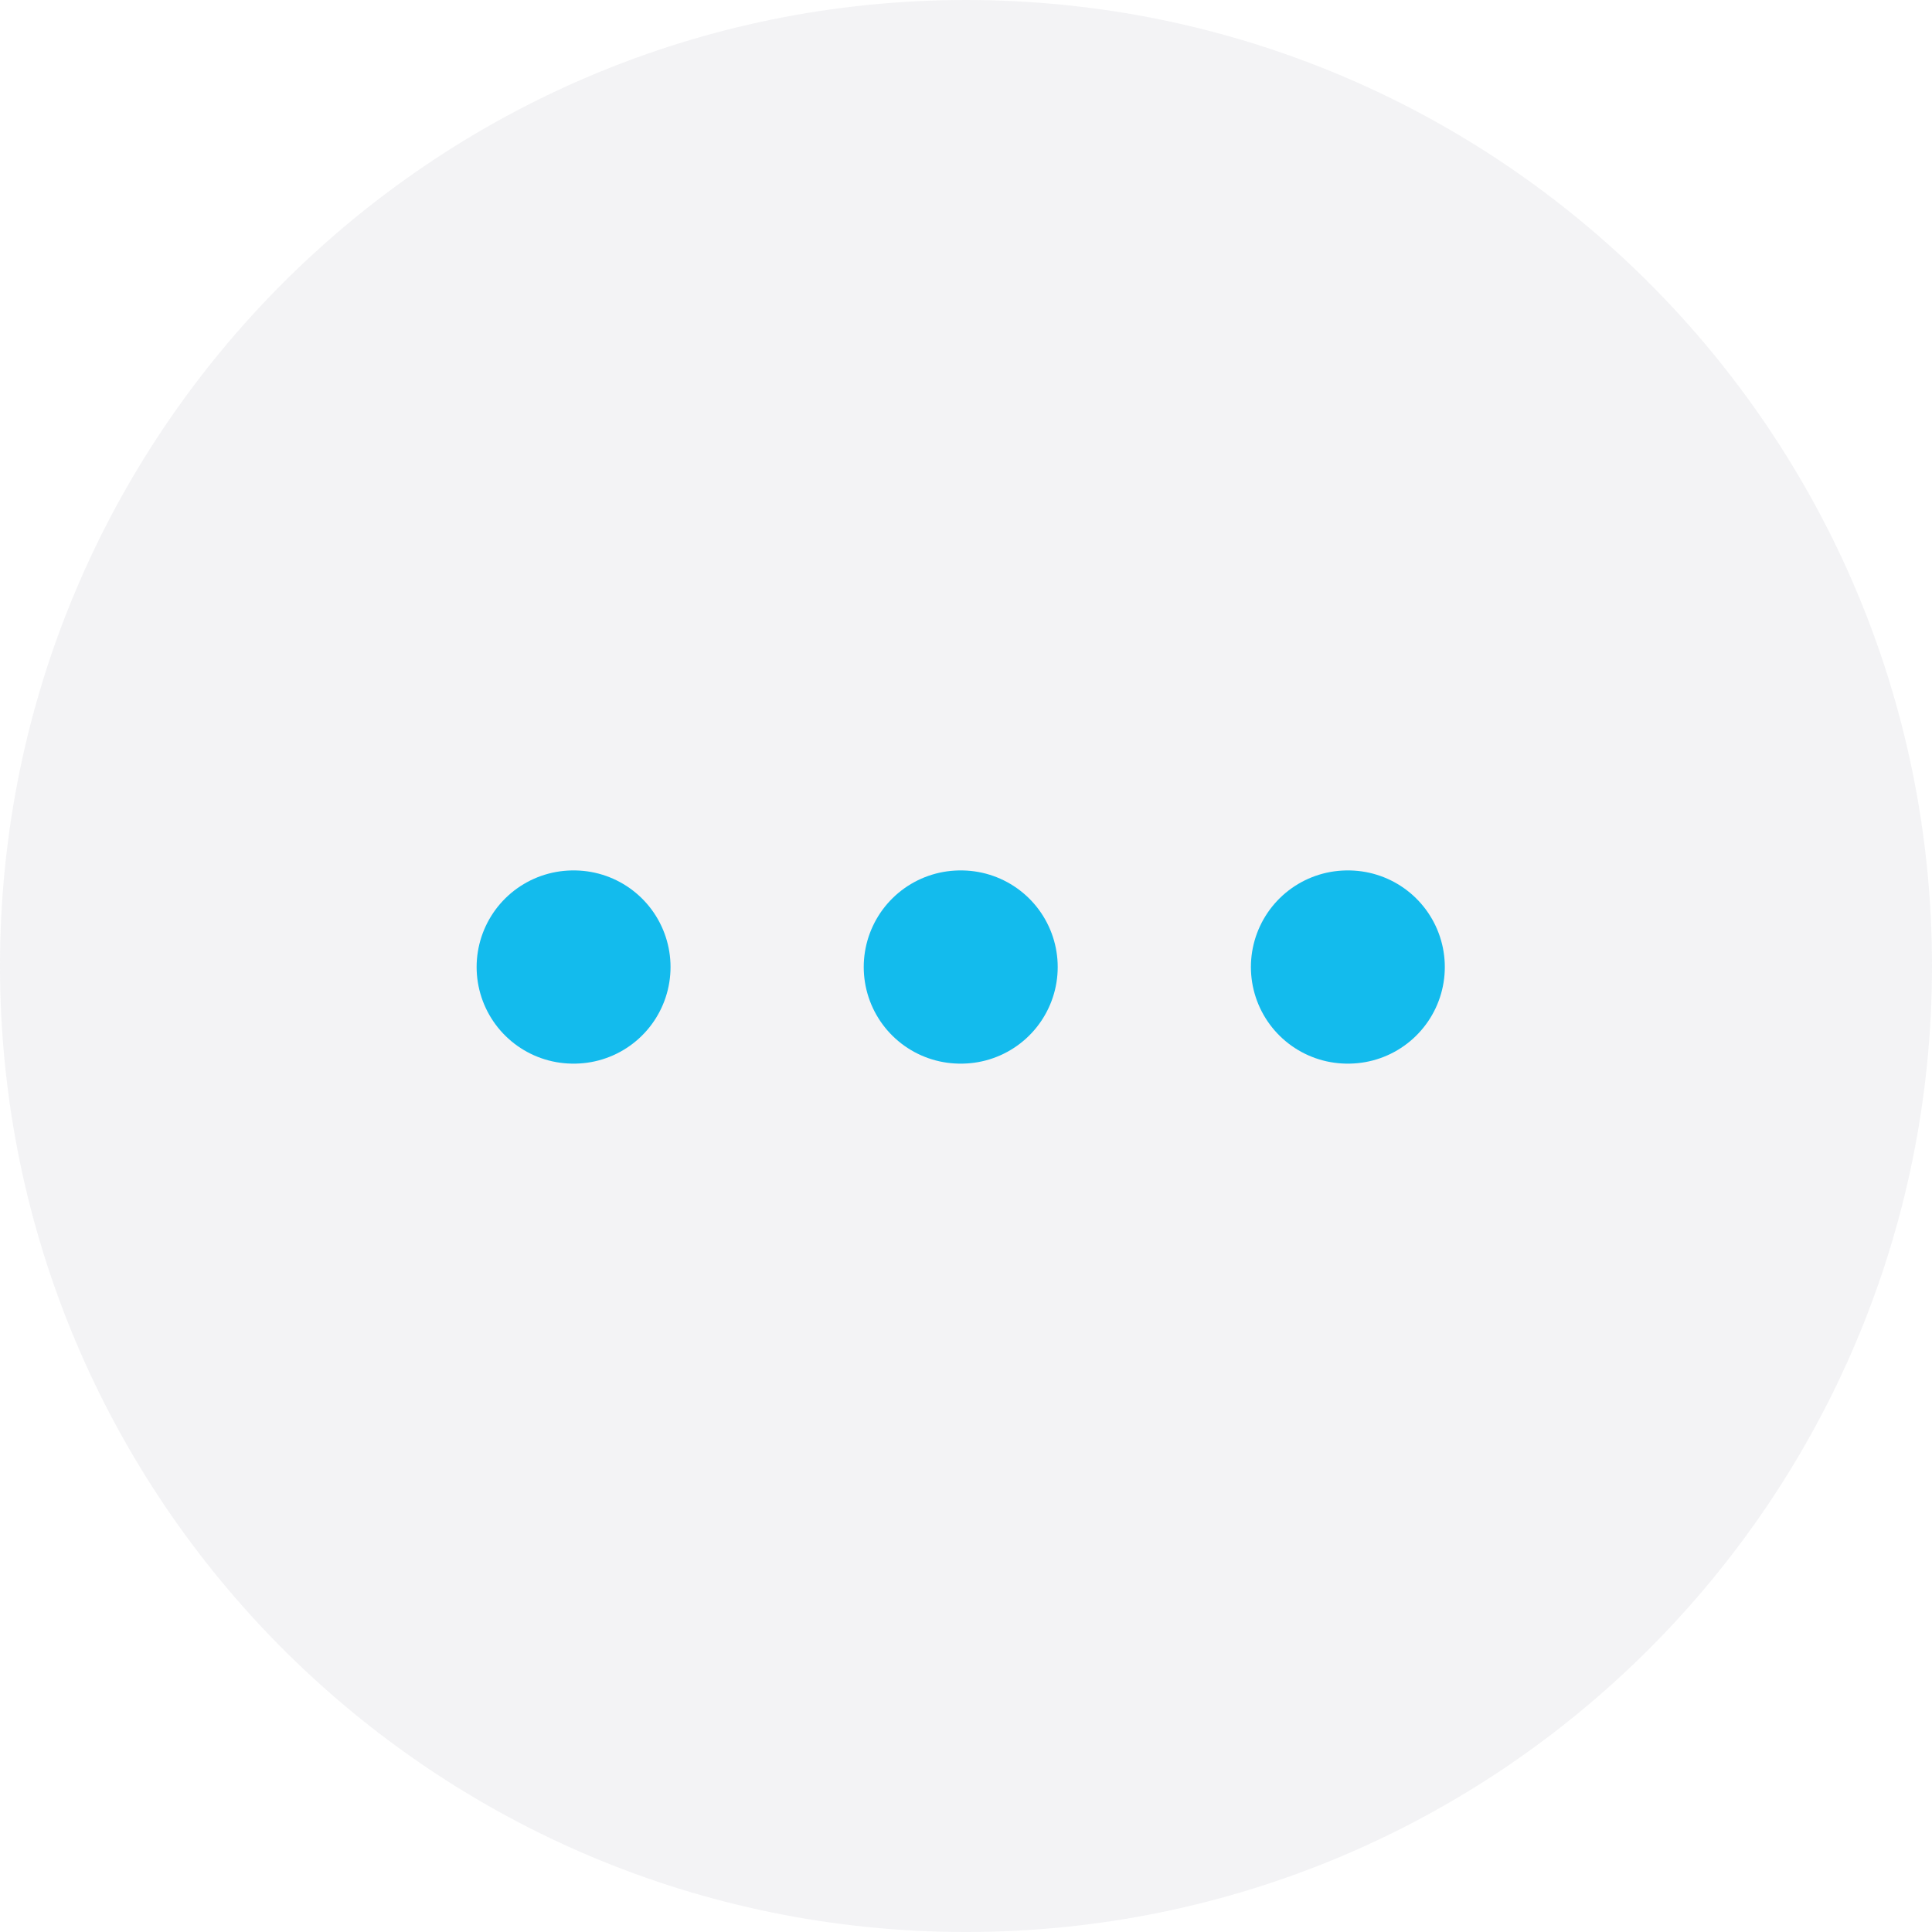 <svg width="30" height="30" viewBox="0 0 30 30" fill="none" xmlns="http://www.w3.org/2000/svg">
<path opacity="0.1" fill-rule="evenodd" clip-rule="evenodd" d="M15 0C23.283 0 30 6.715 30 15C30 23.283 23.283 30 15 30C6.715 30 0 23.283 0 15C0 6.717 6.717 0 15 0Z" fill="#898796"/>
<path fill-rule="evenodd" clip-rule="evenodd" d="M20.924 15.016H20.935H20.924Z" fill="#2AC2E9"/>
<path d="M20.924 15.016H20.935" stroke="#13BBED" stroke-width="3" stroke-linecap="round" stroke-linejoin="round"/>
<path fill-rule="evenodd" clip-rule="evenodd" d="M14.912 15.016H14.924H14.912Z" fill="#2AC2E9"/>
<path d="M14.912 15.016H14.924" stroke="#13BBED" stroke-width="3" stroke-linecap="round" stroke-linejoin="round"/>
<path fill-rule="evenodd" clip-rule="evenodd" d="M8.901 15.016H8.912H8.901Z" fill="#2AC2E9"/>
<path d="M8.901 15.016H8.912" stroke="#13BBED" stroke-width="3" stroke-linecap="round" stroke-linejoin="round"/>
</svg>
